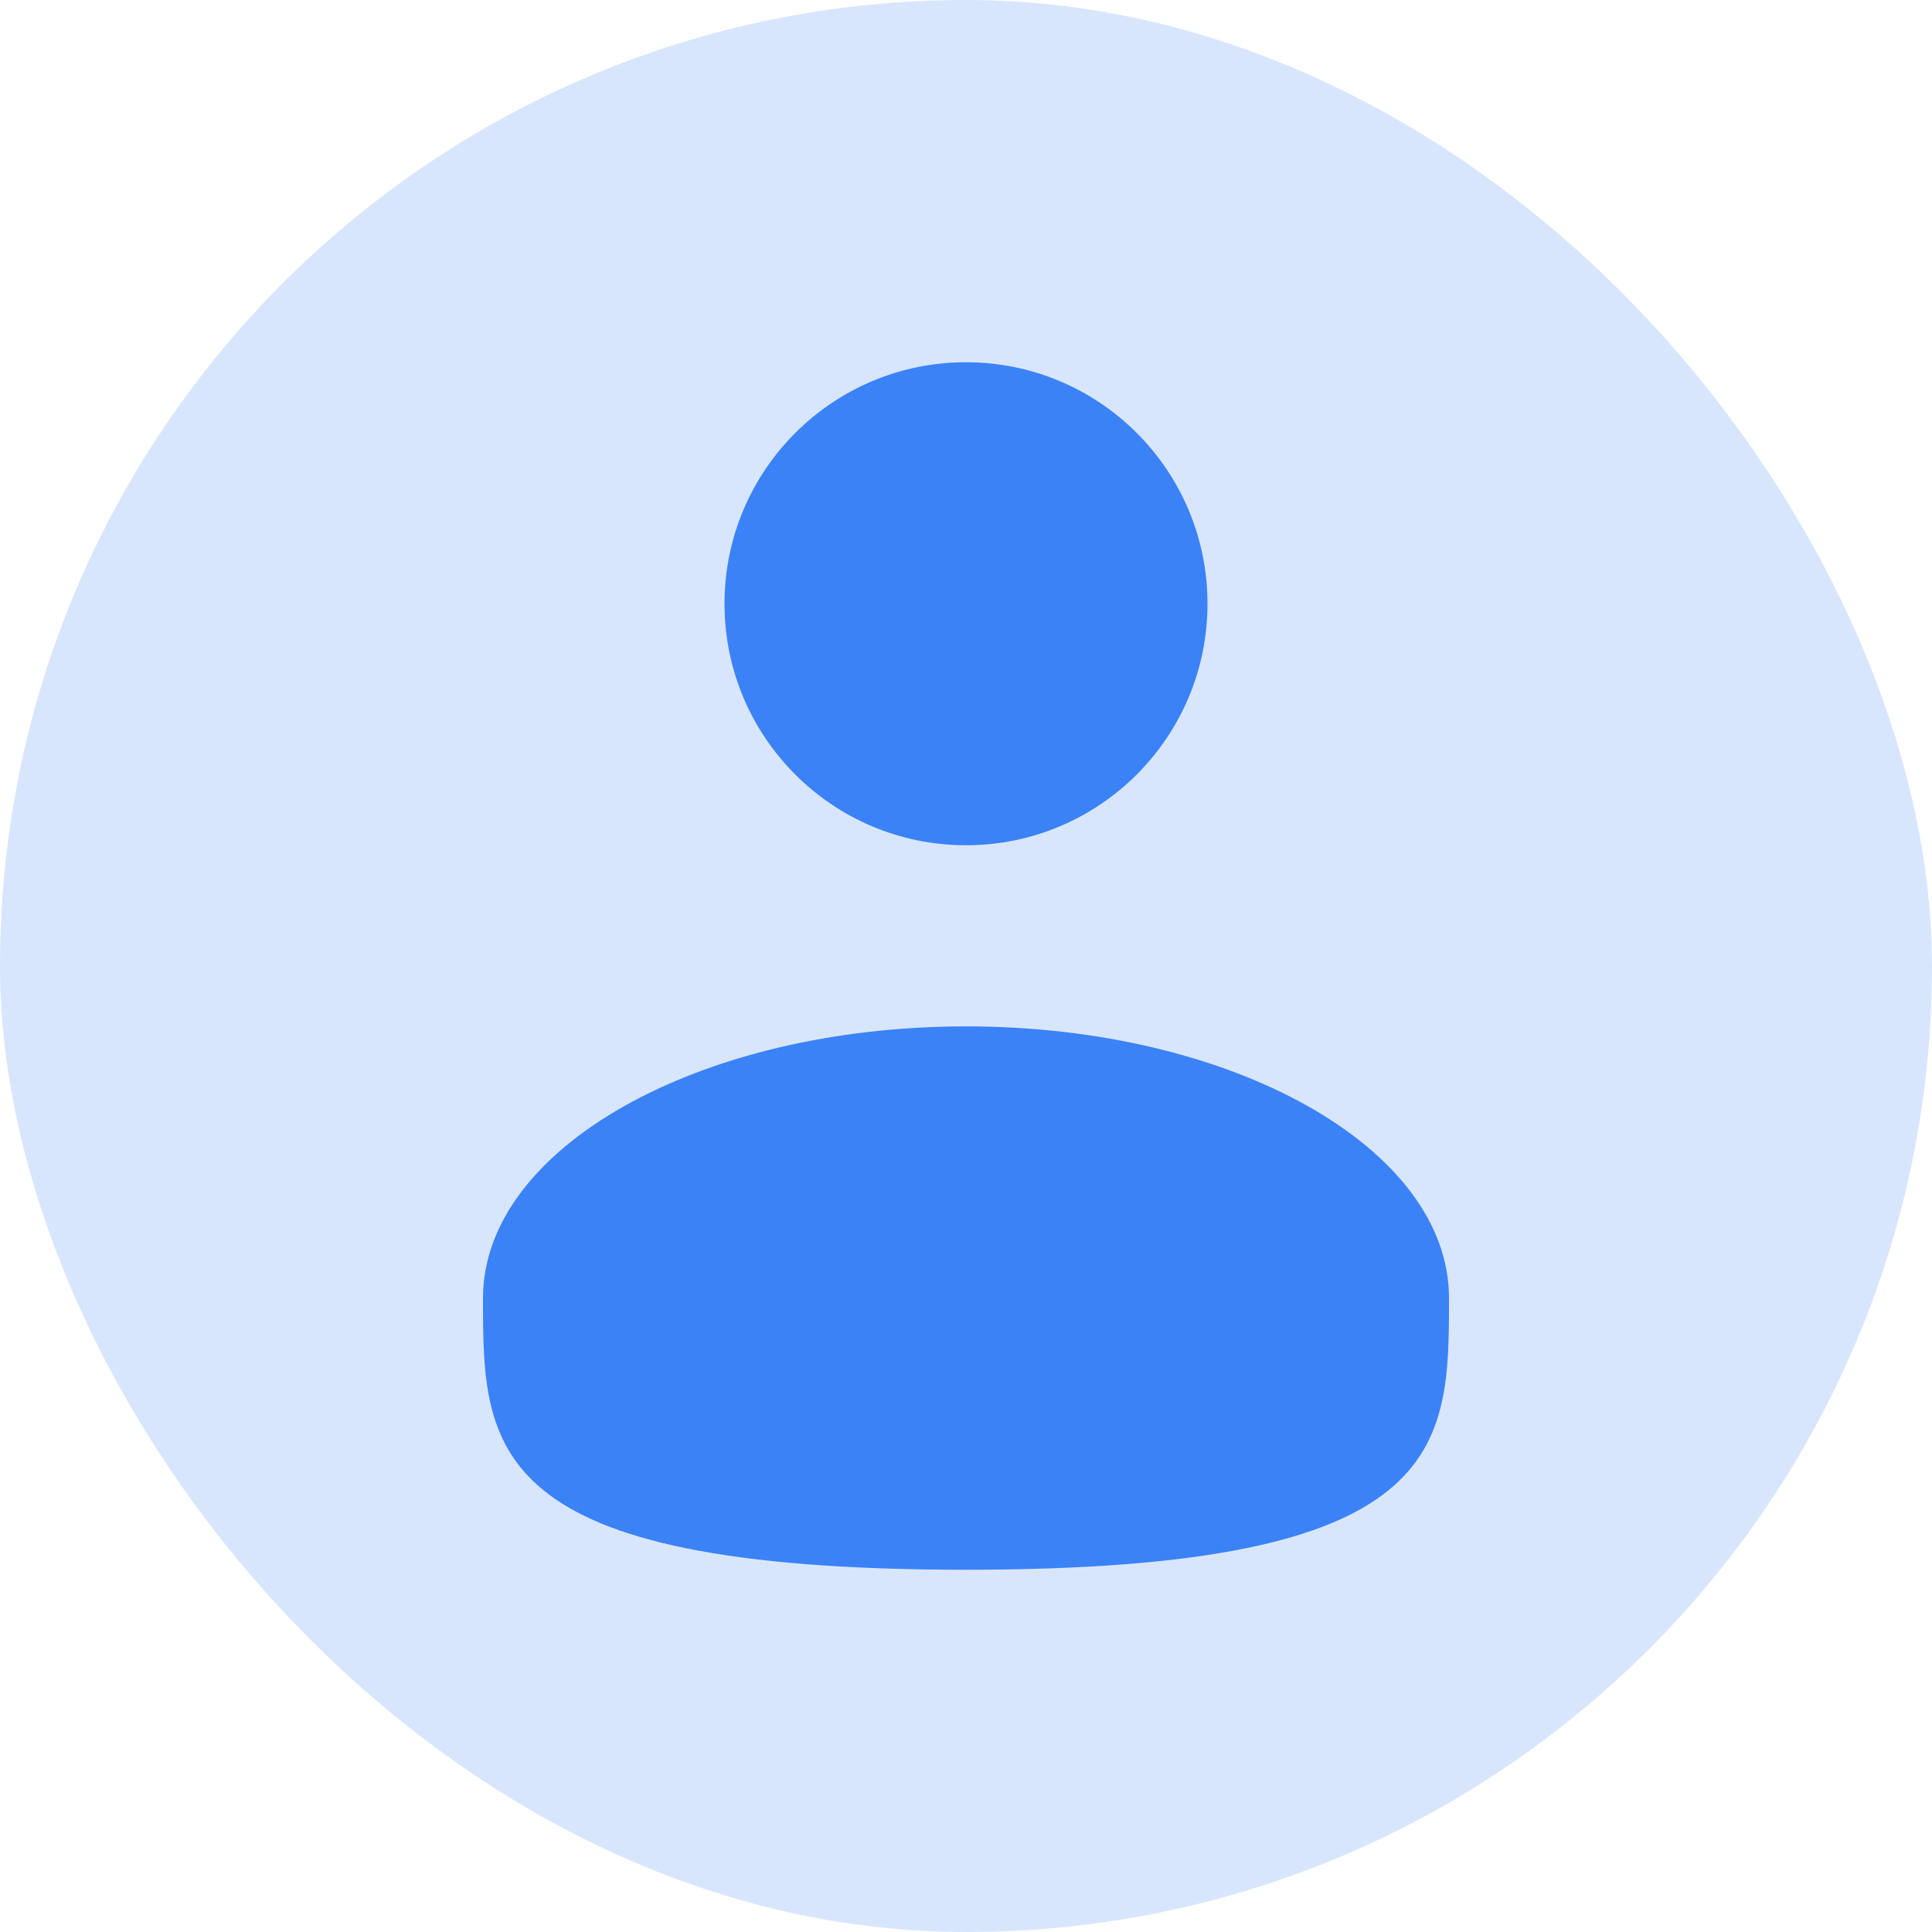 <svg width="30" height="30" viewBox="0 0 32 32" fill="none" xmlns="http://www.w3.org/2000/svg">
<rect width="32" height="32" rx="16" fill="#D8E6FD"/>
<circle cx="16" cy="10" r="4" fill="#3B82F6"/>
<path d="M24 21.5C24 23.985 24 26 16 26C8 26 8 23.985 8 21.5C8 19.015 11.582 17 16 17C20.418 17 24 19.015 24 21.5Z" fill="#3B82F6"/>
</svg>
